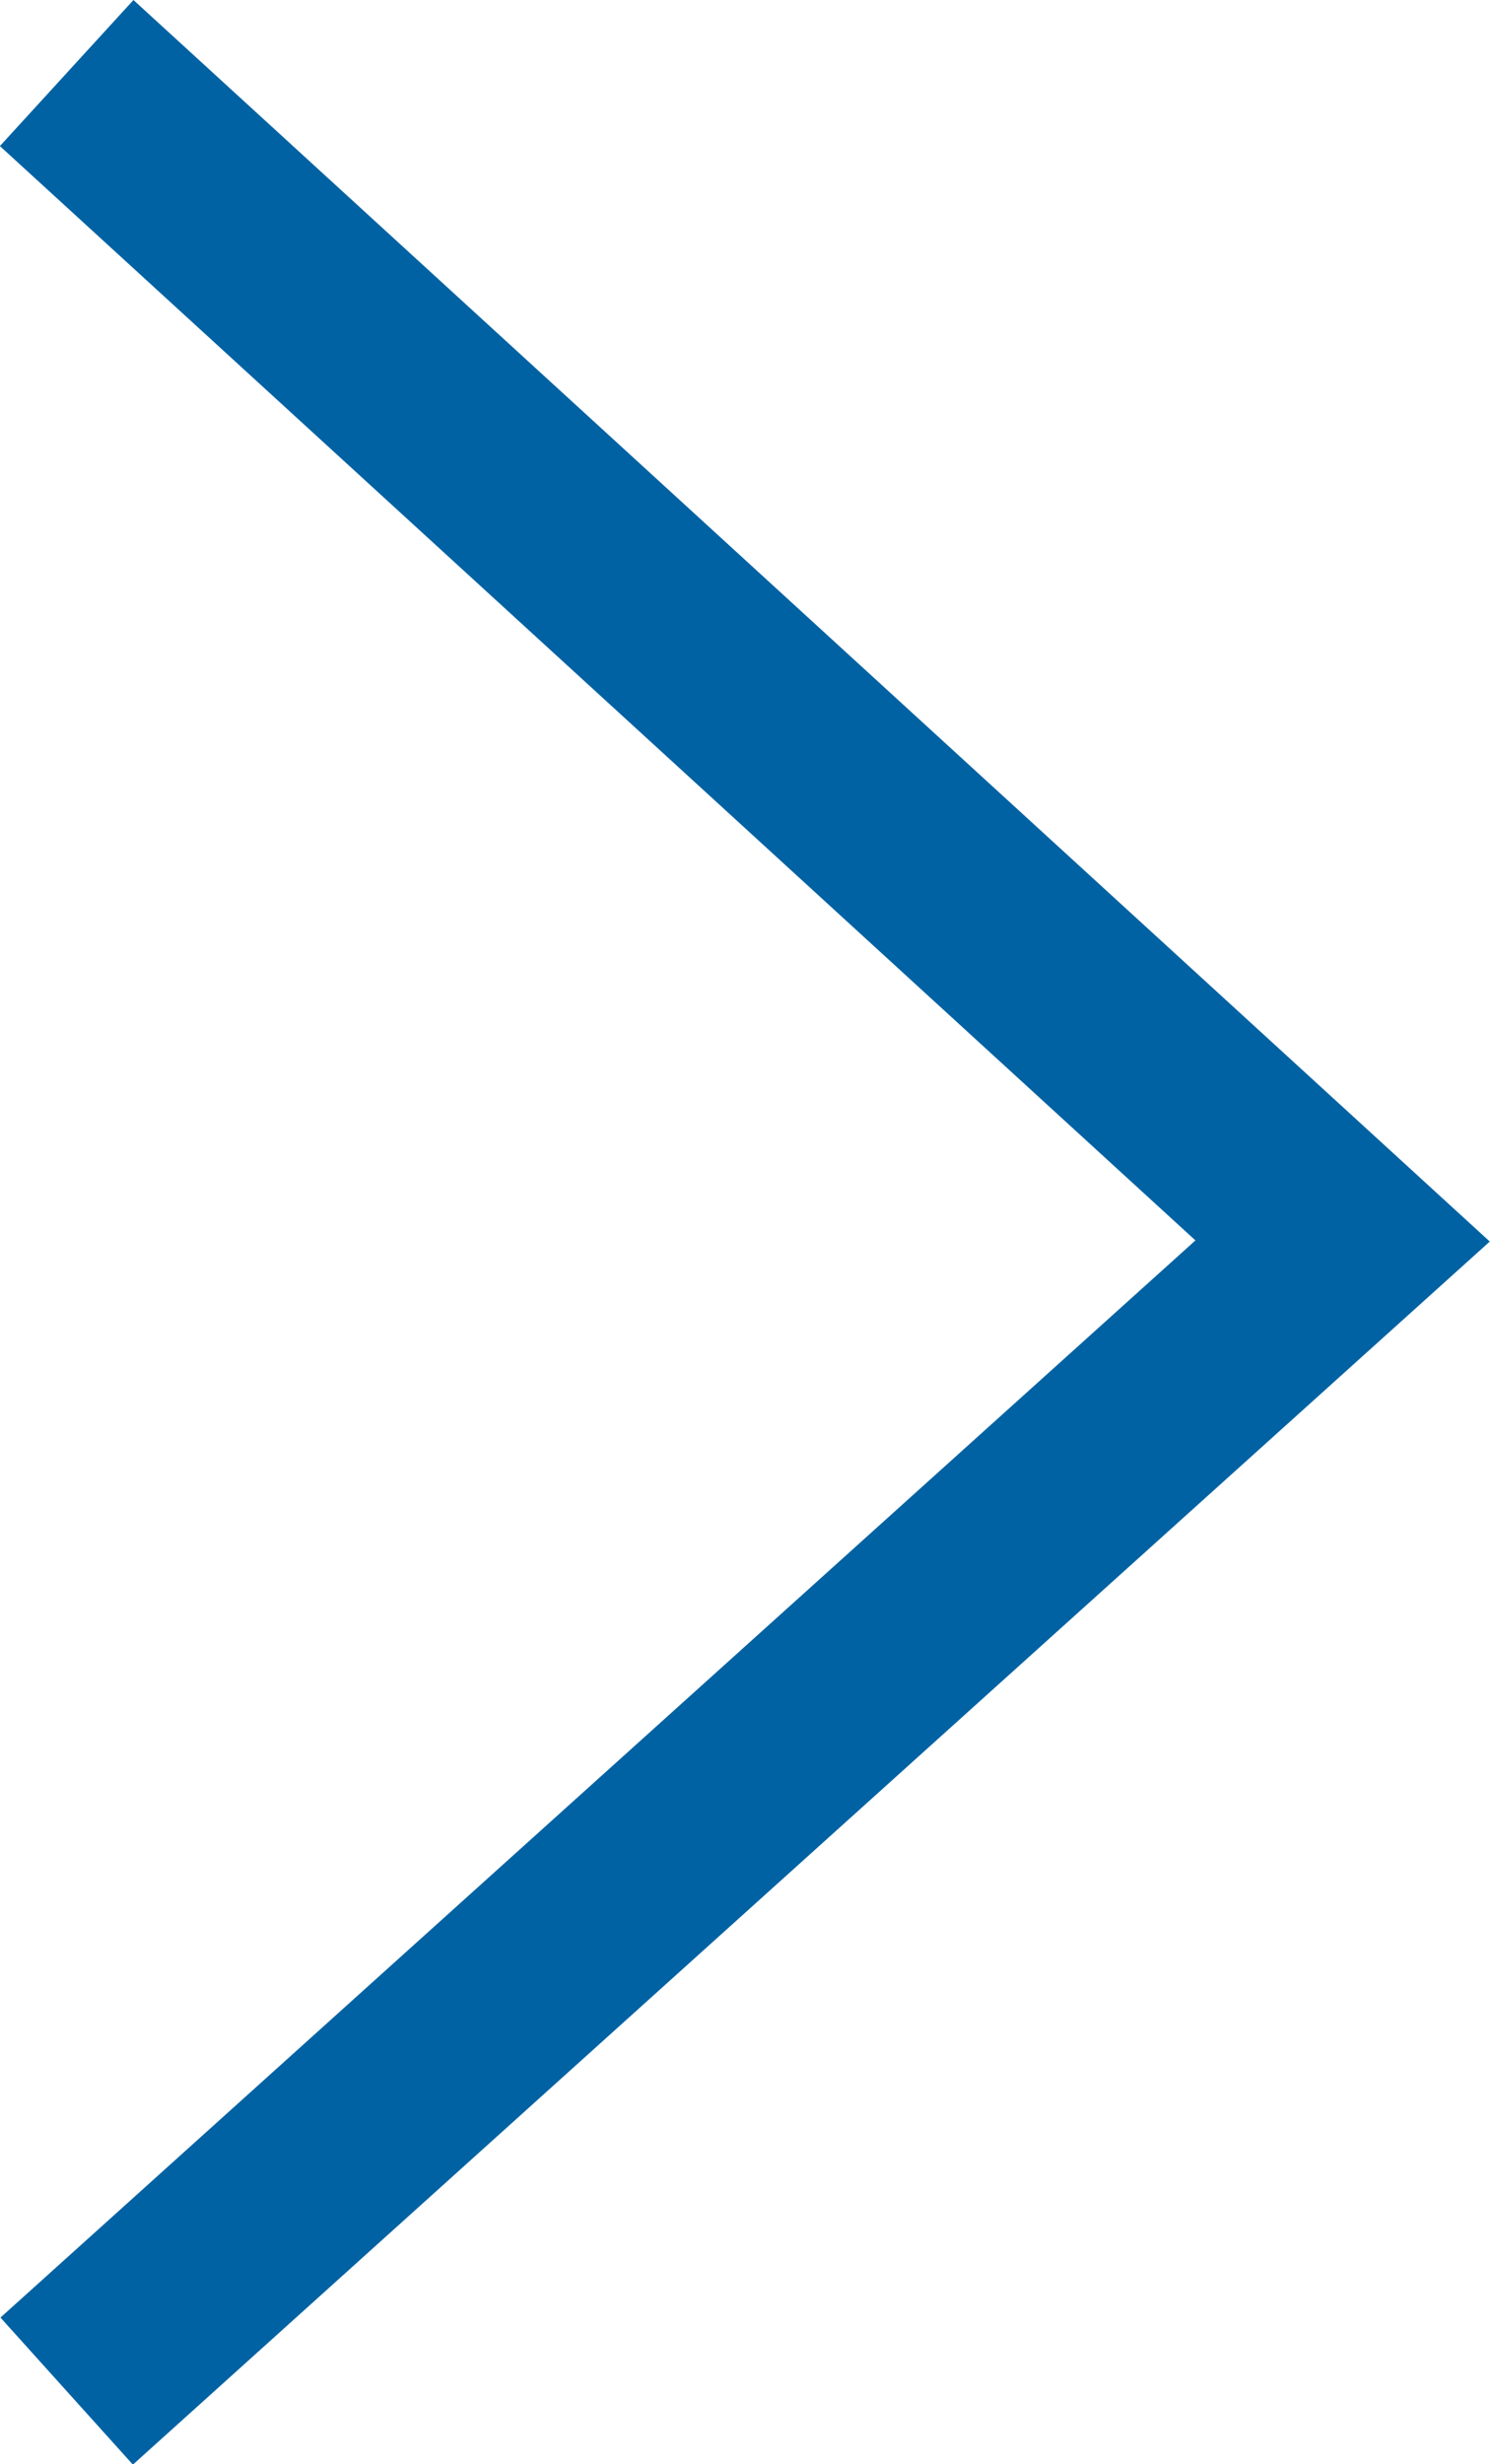 <svg xmlns="http://www.w3.org/2000/svg" width="7.531" height="12.447" viewBox="0 0 7.531 12.447"><defs><style>.a{fill:none;stroke:#0062a3;}</style></defs><g transform="translate(0.337 0.369)"><path class="a" d="M934.965-609l6.449,5.9-6.449,5.81" transform="translate(-934.965 609)"/></g></svg>
